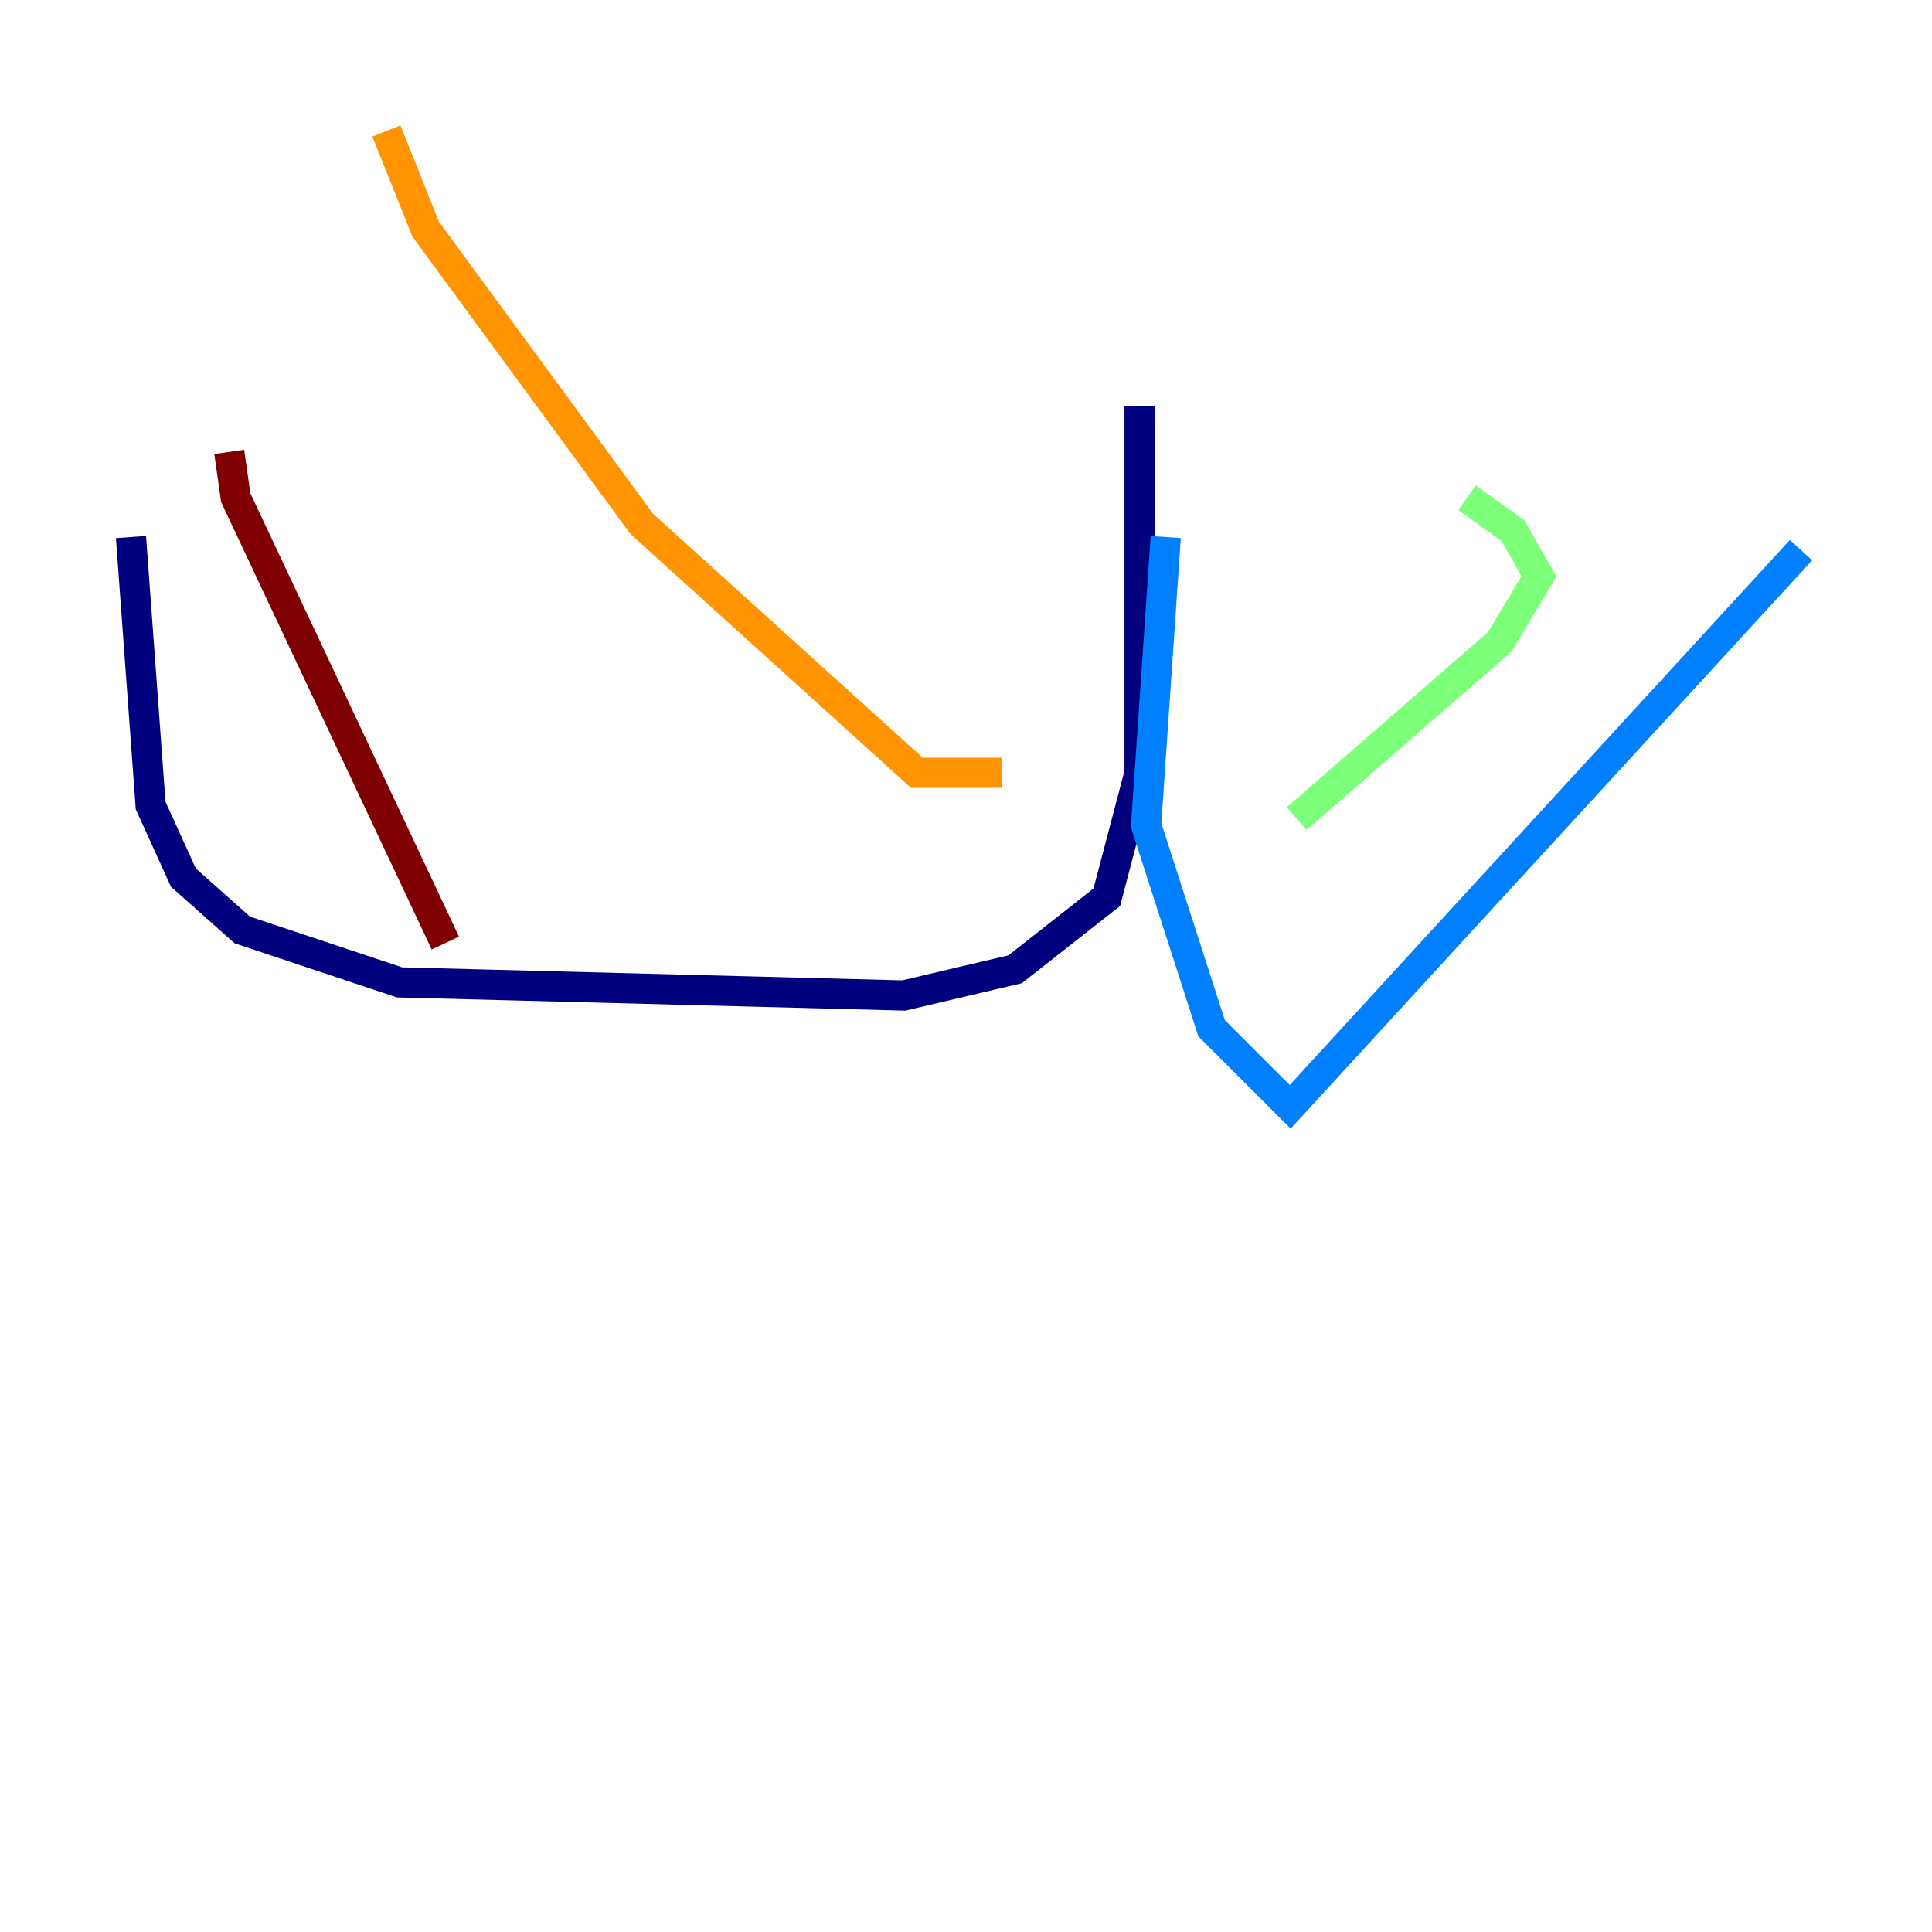 <?xml version="1.0" encoding="utf-8" ?>
<svg baseProfile="tiny" height="128" version="1.2" viewBox="0,0,128,128" width="128" xmlns="http://www.w3.org/2000/svg" xmlns:ev="http://www.w3.org/2001/xml-events" xmlns:xlink="http://www.w3.org/1999/xlink"><defs /><polyline fill="none" points="75.498,26.902 75.498,51.2 73.329,59.444 67.254,64.217 59.878,65.953 26.468,65.085 16.054,61.614 12.149,58.142 9.98,53.37 8.678,35.58" stroke="#00007f" stroke-width="2" /><polyline fill="none" points="77.234,35.58 75.932,54.671 80.271,68.122 85.478,73.329 119.322,36.447" stroke="#0080ff" stroke-width="2" /><polyline fill="none" points="85.912,54.237 99.363,42.522 101.966,38.183 100.231,35.146 97.193,32.976" stroke="#7cff79" stroke-width="2" /><polyline fill="none" points="66.386,51.2 60.746,51.2 42.522,34.712 28.203,15.186 25.6,8.678" stroke="#ff9400" stroke-width="2" /><polyline fill="none" points="29.505,62.481 15.62,32.976 15.186,29.939" stroke="#7f0000" stroke-width="2" /></svg>